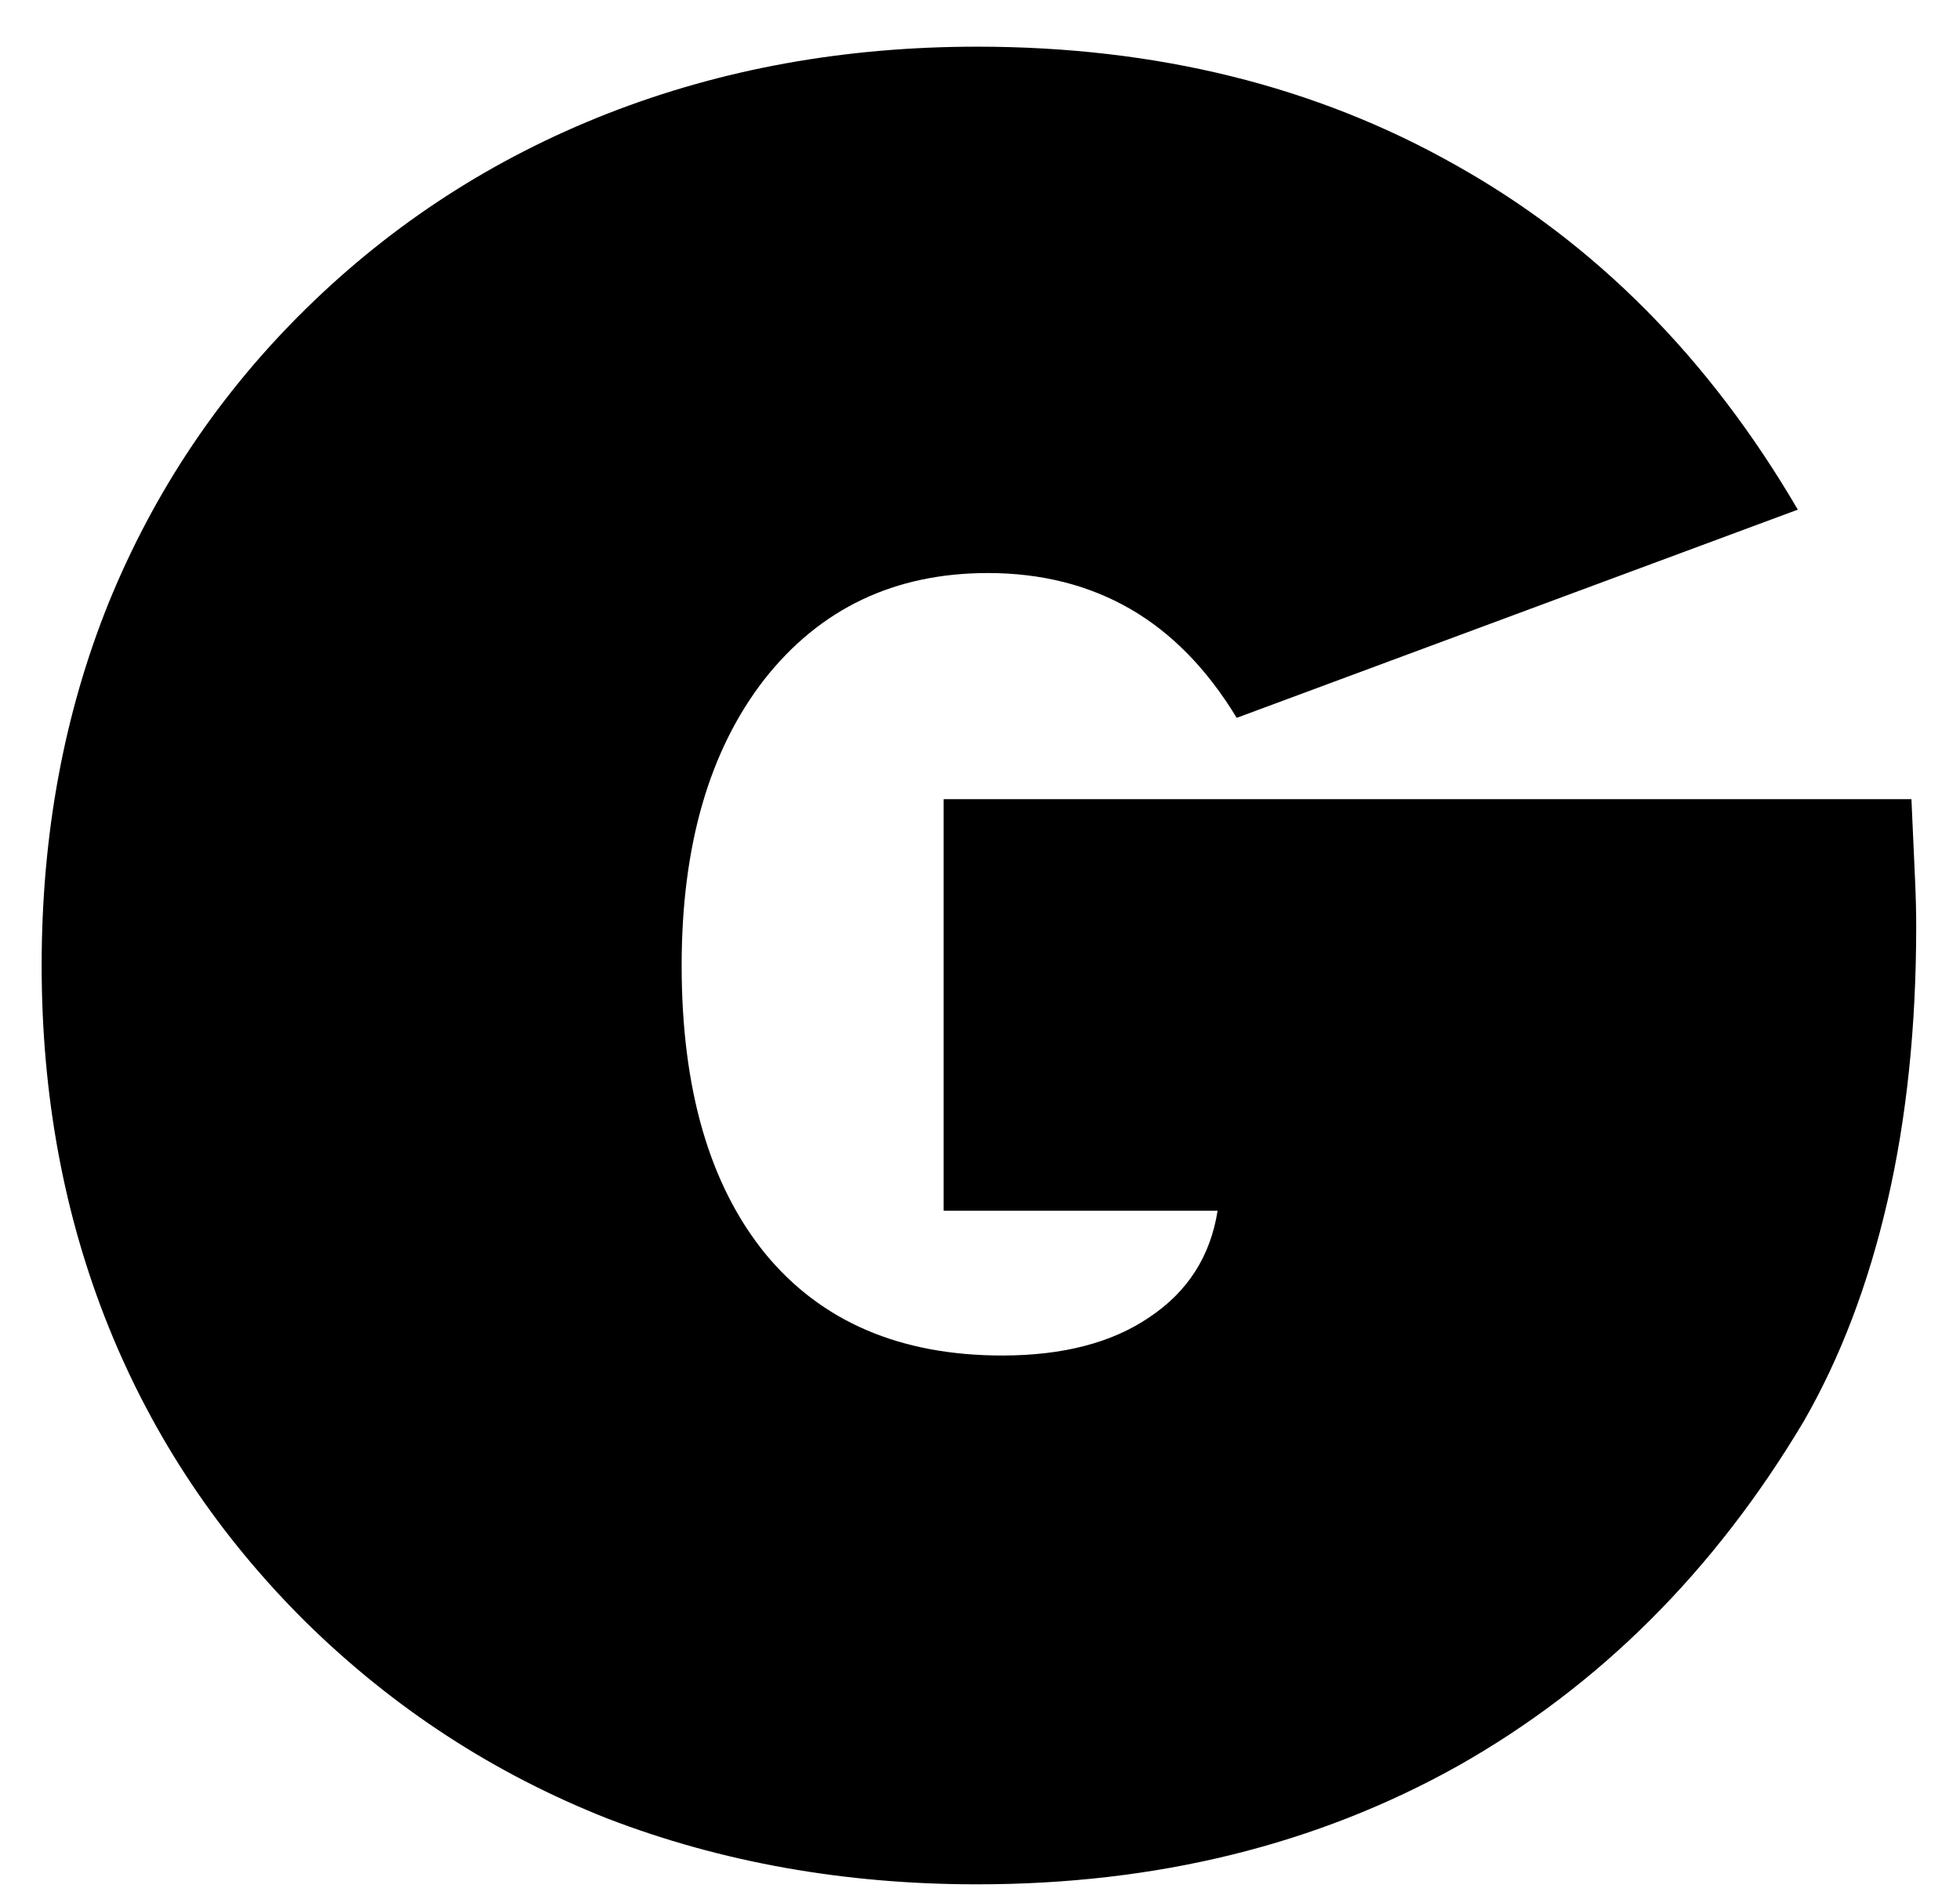 <svg width="32" height="31" viewBox="0 0 32 31" fill="none" xmlns="http://www.w3.org/2000/svg">
<path d="M19.879 19.766H15.406V13.047H31.207C31.233 13.633 31.253 14.069 31.266 14.355C31.279 14.642 31.285 14.896 31.285 15.117C31.285 16.758 31.129 18.255 30.816 19.609C30.504 20.963 30.048 22.162 29.449 23.203C27.991 25.651 26.109 27.526 23.805 28.828C21.5 30.117 18.883 30.762 15.953 30.762C13.792 30.762 11.78 30.404 9.918 29.688C8.069 28.958 6.428 27.891 4.996 26.484C3.577 25.078 2.503 23.47 1.773 21.66C1.044 19.85 0.68 17.884 0.68 15.762C0.68 13.626 1.044 11.654 1.773 9.844C2.516 8.021 3.59 6.419 4.996 5.039C6.415 3.646 8.056 2.585 9.918 1.855C11.78 1.126 13.792 0.762 15.953 0.762C18.883 0.762 21.487 1.406 23.766 2.695C26.044 3.971 27.906 5.846 29.352 8.32L20.191 11.719C19.71 10.925 19.13 10.332 18.453 9.941C17.776 9.551 17.001 9.355 16.129 9.355C14.605 9.355 13.388 9.935 12.477 11.094C11.578 12.253 11.129 13.809 11.129 15.762C11.129 17.78 11.585 19.349 12.496 20.469C13.408 21.576 14.697 22.129 16.363 22.129C17.353 22.129 18.154 21.921 18.766 21.504C19.391 21.087 19.762 20.508 19.879 19.766Z" fill="black"/>
</svg>
